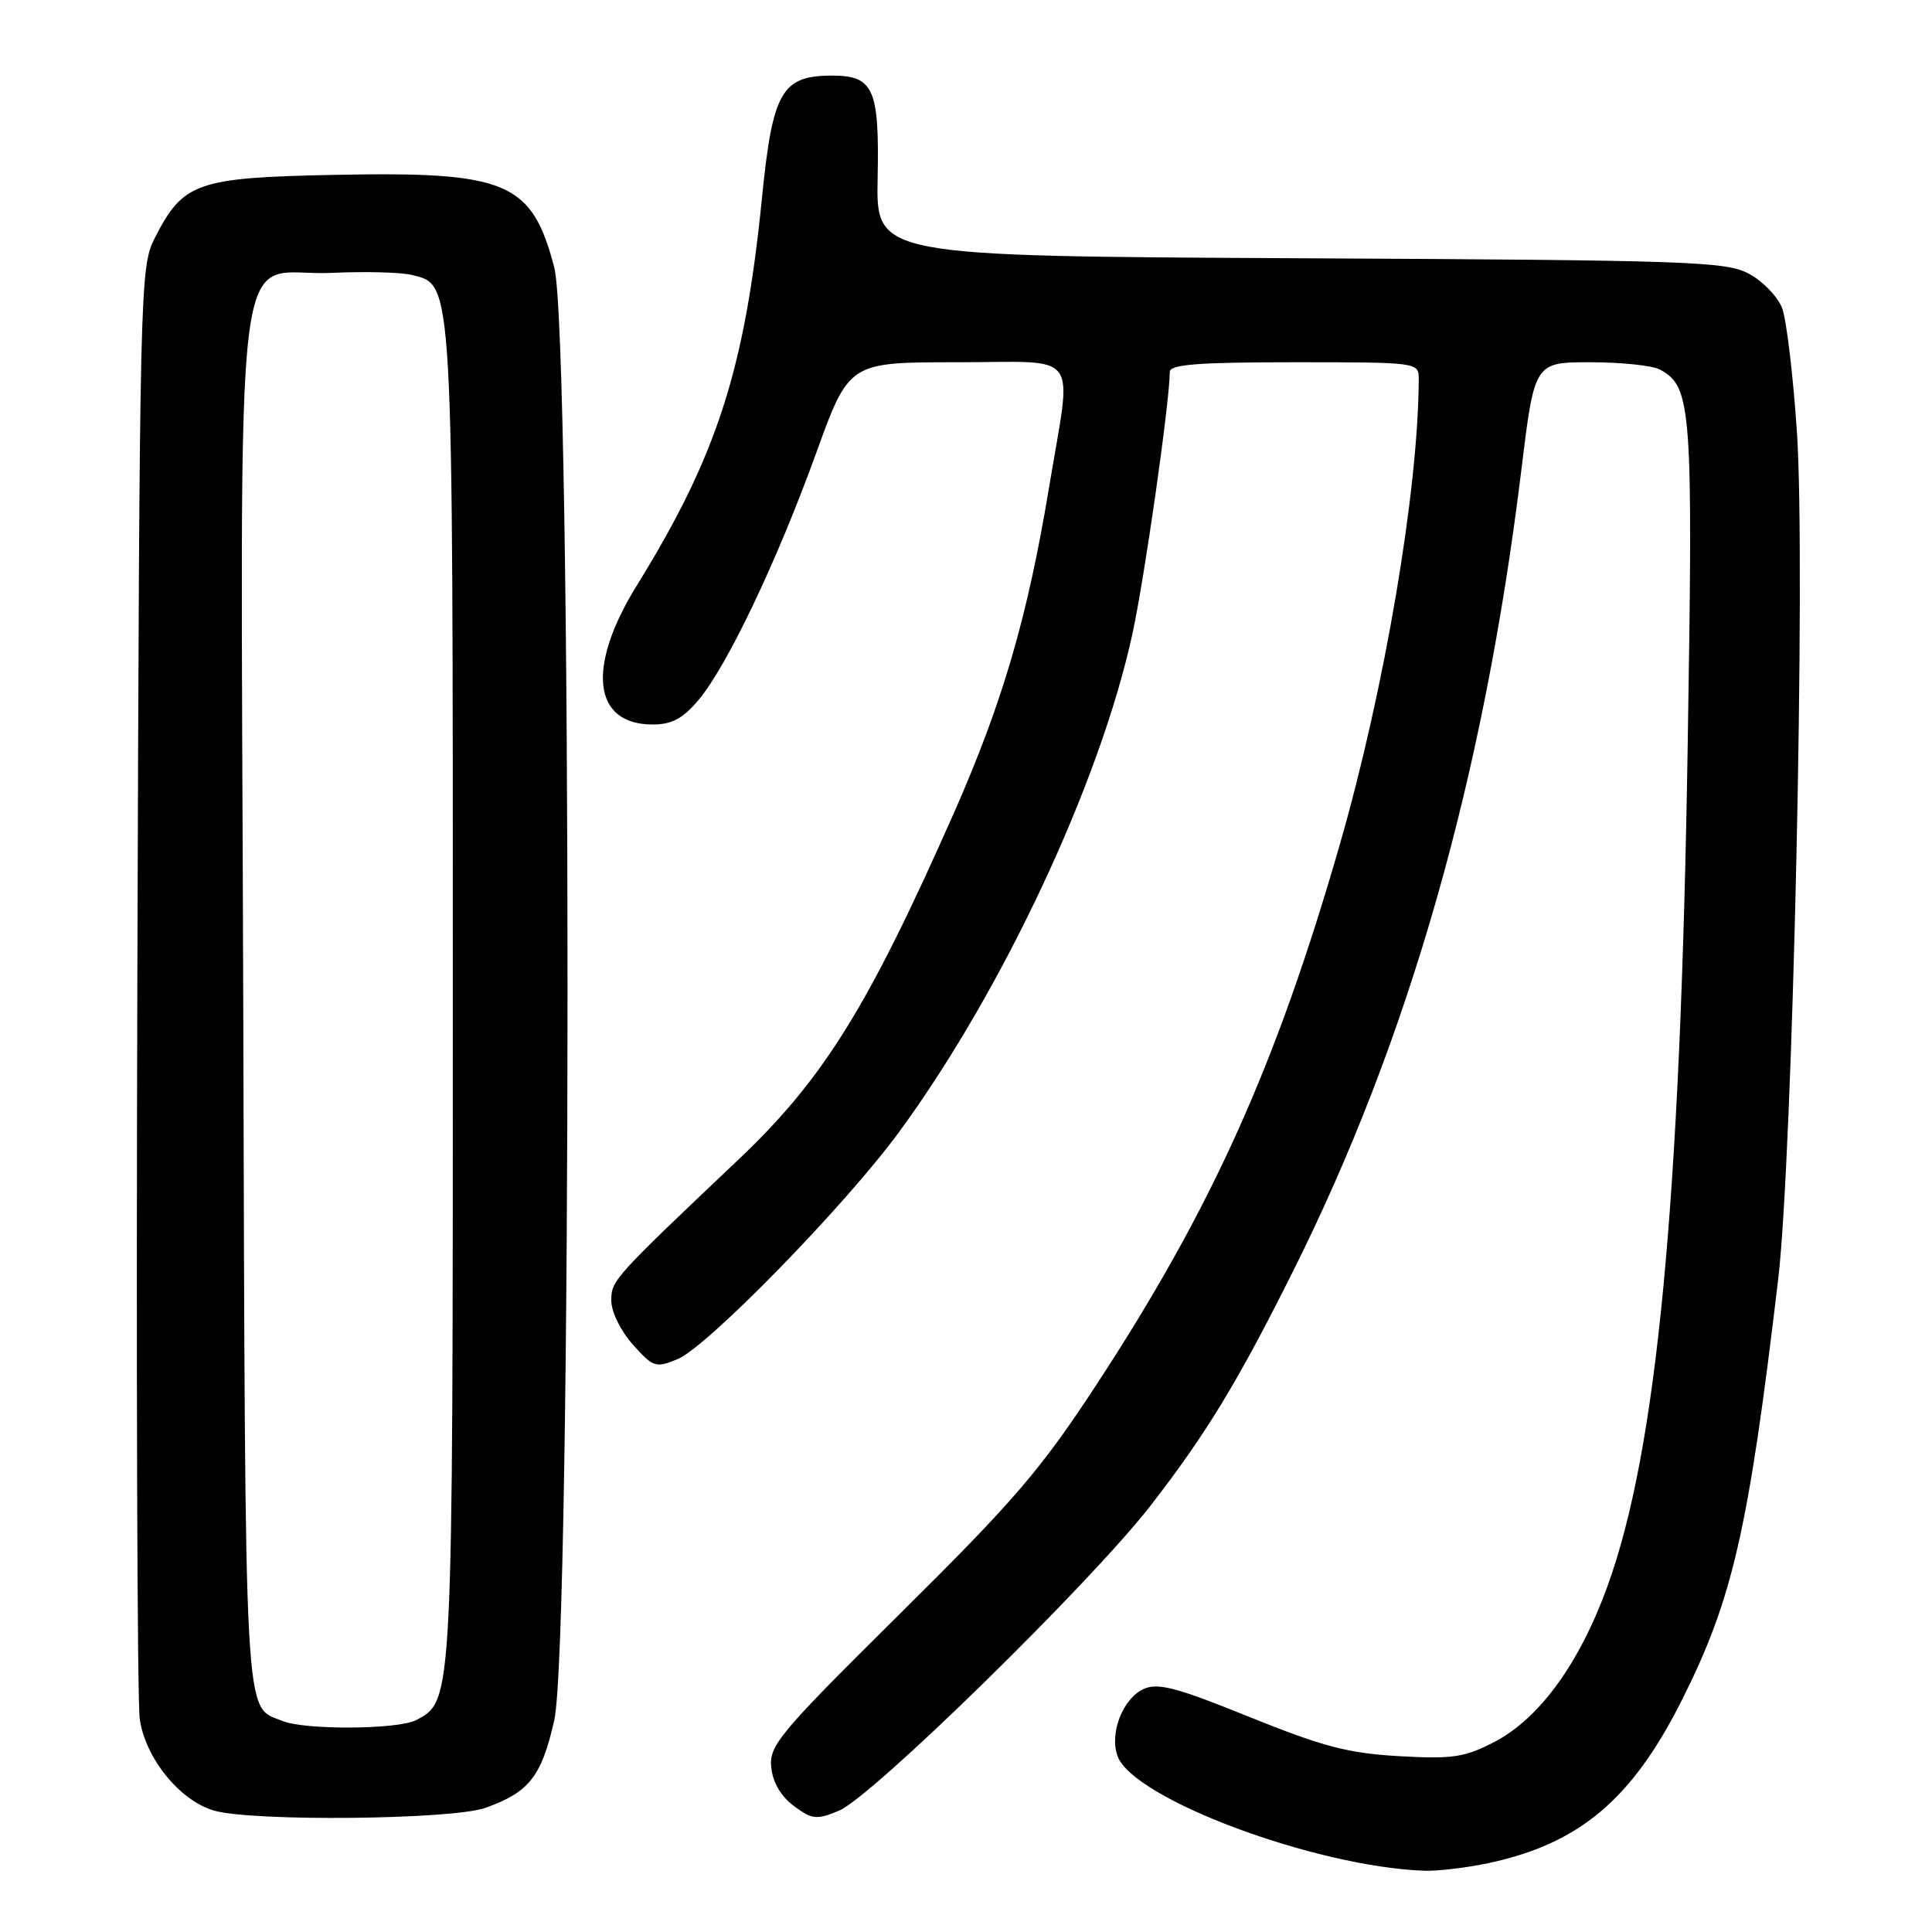 <?xml version="1.0" encoding="UTF-8" standalone="no"?>
<!DOCTYPE svg PUBLIC "-//W3C//DTD SVG 1.1//EN" "http://www.w3.org/Graphics/SVG/1.1/DTD/svg11.dtd" >
<svg xmlns="http://www.w3.org/2000/svg" xmlns:xlink="http://www.w3.org/1999/xlink" version="1.1" viewBox="0 0 256 256">
 <g >
 <path fill="currentColor"
d=" M 197.20 246.88 C 209.27 244.31 216.24 238.45 222.86 225.27 C 229.59 211.89 231.68 202.75 235.62 169.50 C 237.55 153.13 239.29 74.79 238.10 57.20 C 237.59 49.67 236.71 42.28 236.13 40.80 C 235.56 39.31 233.60 37.29 231.79 36.30 C 228.75 34.64 224.19 34.48 172.29 34.22 C 116.08 33.94 116.08 33.94 116.29 23.62 C 116.53 11.70 115.76 9.99 110.13 10.02 C 103.58 10.04 102.36 12.21 100.97 26.19 C 98.70 48.94 95.00 60.42 84.38 77.58 C 77.68 88.41 78.55 96.00 86.48 96.00 C 89.02 96.00 90.48 95.22 92.56 92.75 C 96.34 88.26 102.94 74.41 108.14 60.05 C 112.50 48.00 112.50 48.00 126.75 48.00 C 143.47 48.00 142.06 46.10 139.02 64.50 C 136.17 81.73 132.86 93.07 126.42 107.67 C 115.03 133.45 109.11 142.98 97.84 153.66 C 81.22 169.41 81.00 169.66 81.00 172.34 C 81.00 173.82 82.25 176.37 83.86 178.17 C 86.55 181.18 86.88 181.29 89.79 180.09 C 93.74 178.45 112.00 159.73 119.13 150.00 C 132.81 131.34 145.75 103.73 150.04 84.04 C 151.65 76.69 155.00 53.18 155.00 49.28 C 155.00 48.29 158.76 48.00 171.50 48.00 C 187.95 48.00 188.00 48.01 187.99 50.25 C 187.94 64.96 183.48 91.23 177.54 111.87 C 169.10 141.19 160.56 160.15 145.27 183.50 C 137.92 194.73 134.38 198.85 119.32 213.76 C 103.32 229.60 101.90 231.28 102.19 234.16 C 102.39 236.17 103.47 238.02 105.19 239.30 C 107.62 241.10 108.19 241.16 111.18 239.92 C 115.53 238.12 144.55 209.70 152.46 199.50 C 159.86 189.94 163.96 183.20 171.34 168.44 C 186.75 137.61 196.62 102.94 201.59 62.25 C 203.33 48.00 203.33 48.00 210.73 48.00 C 214.80 48.00 218.94 48.43 219.93 48.96 C 224.16 51.23 224.36 53.86 223.62 99.30 C 222.65 159.62 219.54 192.13 213.01 210.15 C 209.29 220.42 203.98 227.72 197.99 230.83 C 194.07 232.86 192.47 233.10 185.38 232.70 C 178.64 232.32 175.26 231.43 165.54 227.50 C 155.92 223.60 153.42 222.94 151.54 223.80 C 148.77 225.06 146.97 229.69 148.09 232.71 C 150.18 238.37 174.22 247.35 188.70 247.88 C 190.46 247.95 194.29 247.49 197.20 246.88 Z  M 64.32 239.55 C 70.12 237.48 71.75 235.41 73.44 227.95 C 75.78 217.68 75.79 44.44 73.45 35.47 C 70.48 24.09 67.22 22.71 44.32 23.17 C 26.02 23.54 24.26 24.16 20.50 31.56 C 18.55 35.40 18.49 37.79 18.20 129.50 C 18.04 181.20 18.18 225.43 18.52 227.79 C 19.26 232.97 23.83 238.60 28.35 239.91 C 33.46 241.39 59.91 241.12 64.32 239.55 Z  M 37.47 228.05 C 32.27 225.94 32.52 230.56 32.23 132.48 C 31.91 25.91 30.60 36.76 43.91 36.16 C 48.37 35.95 53.17 36.08 54.57 36.43 C 60.09 37.81 60.00 36.16 60.00 132.00 C 60.00 226.15 60.04 225.30 55.15 227.92 C 52.81 229.17 40.46 229.26 37.47 228.05 Z "/>
</g>
</svg>